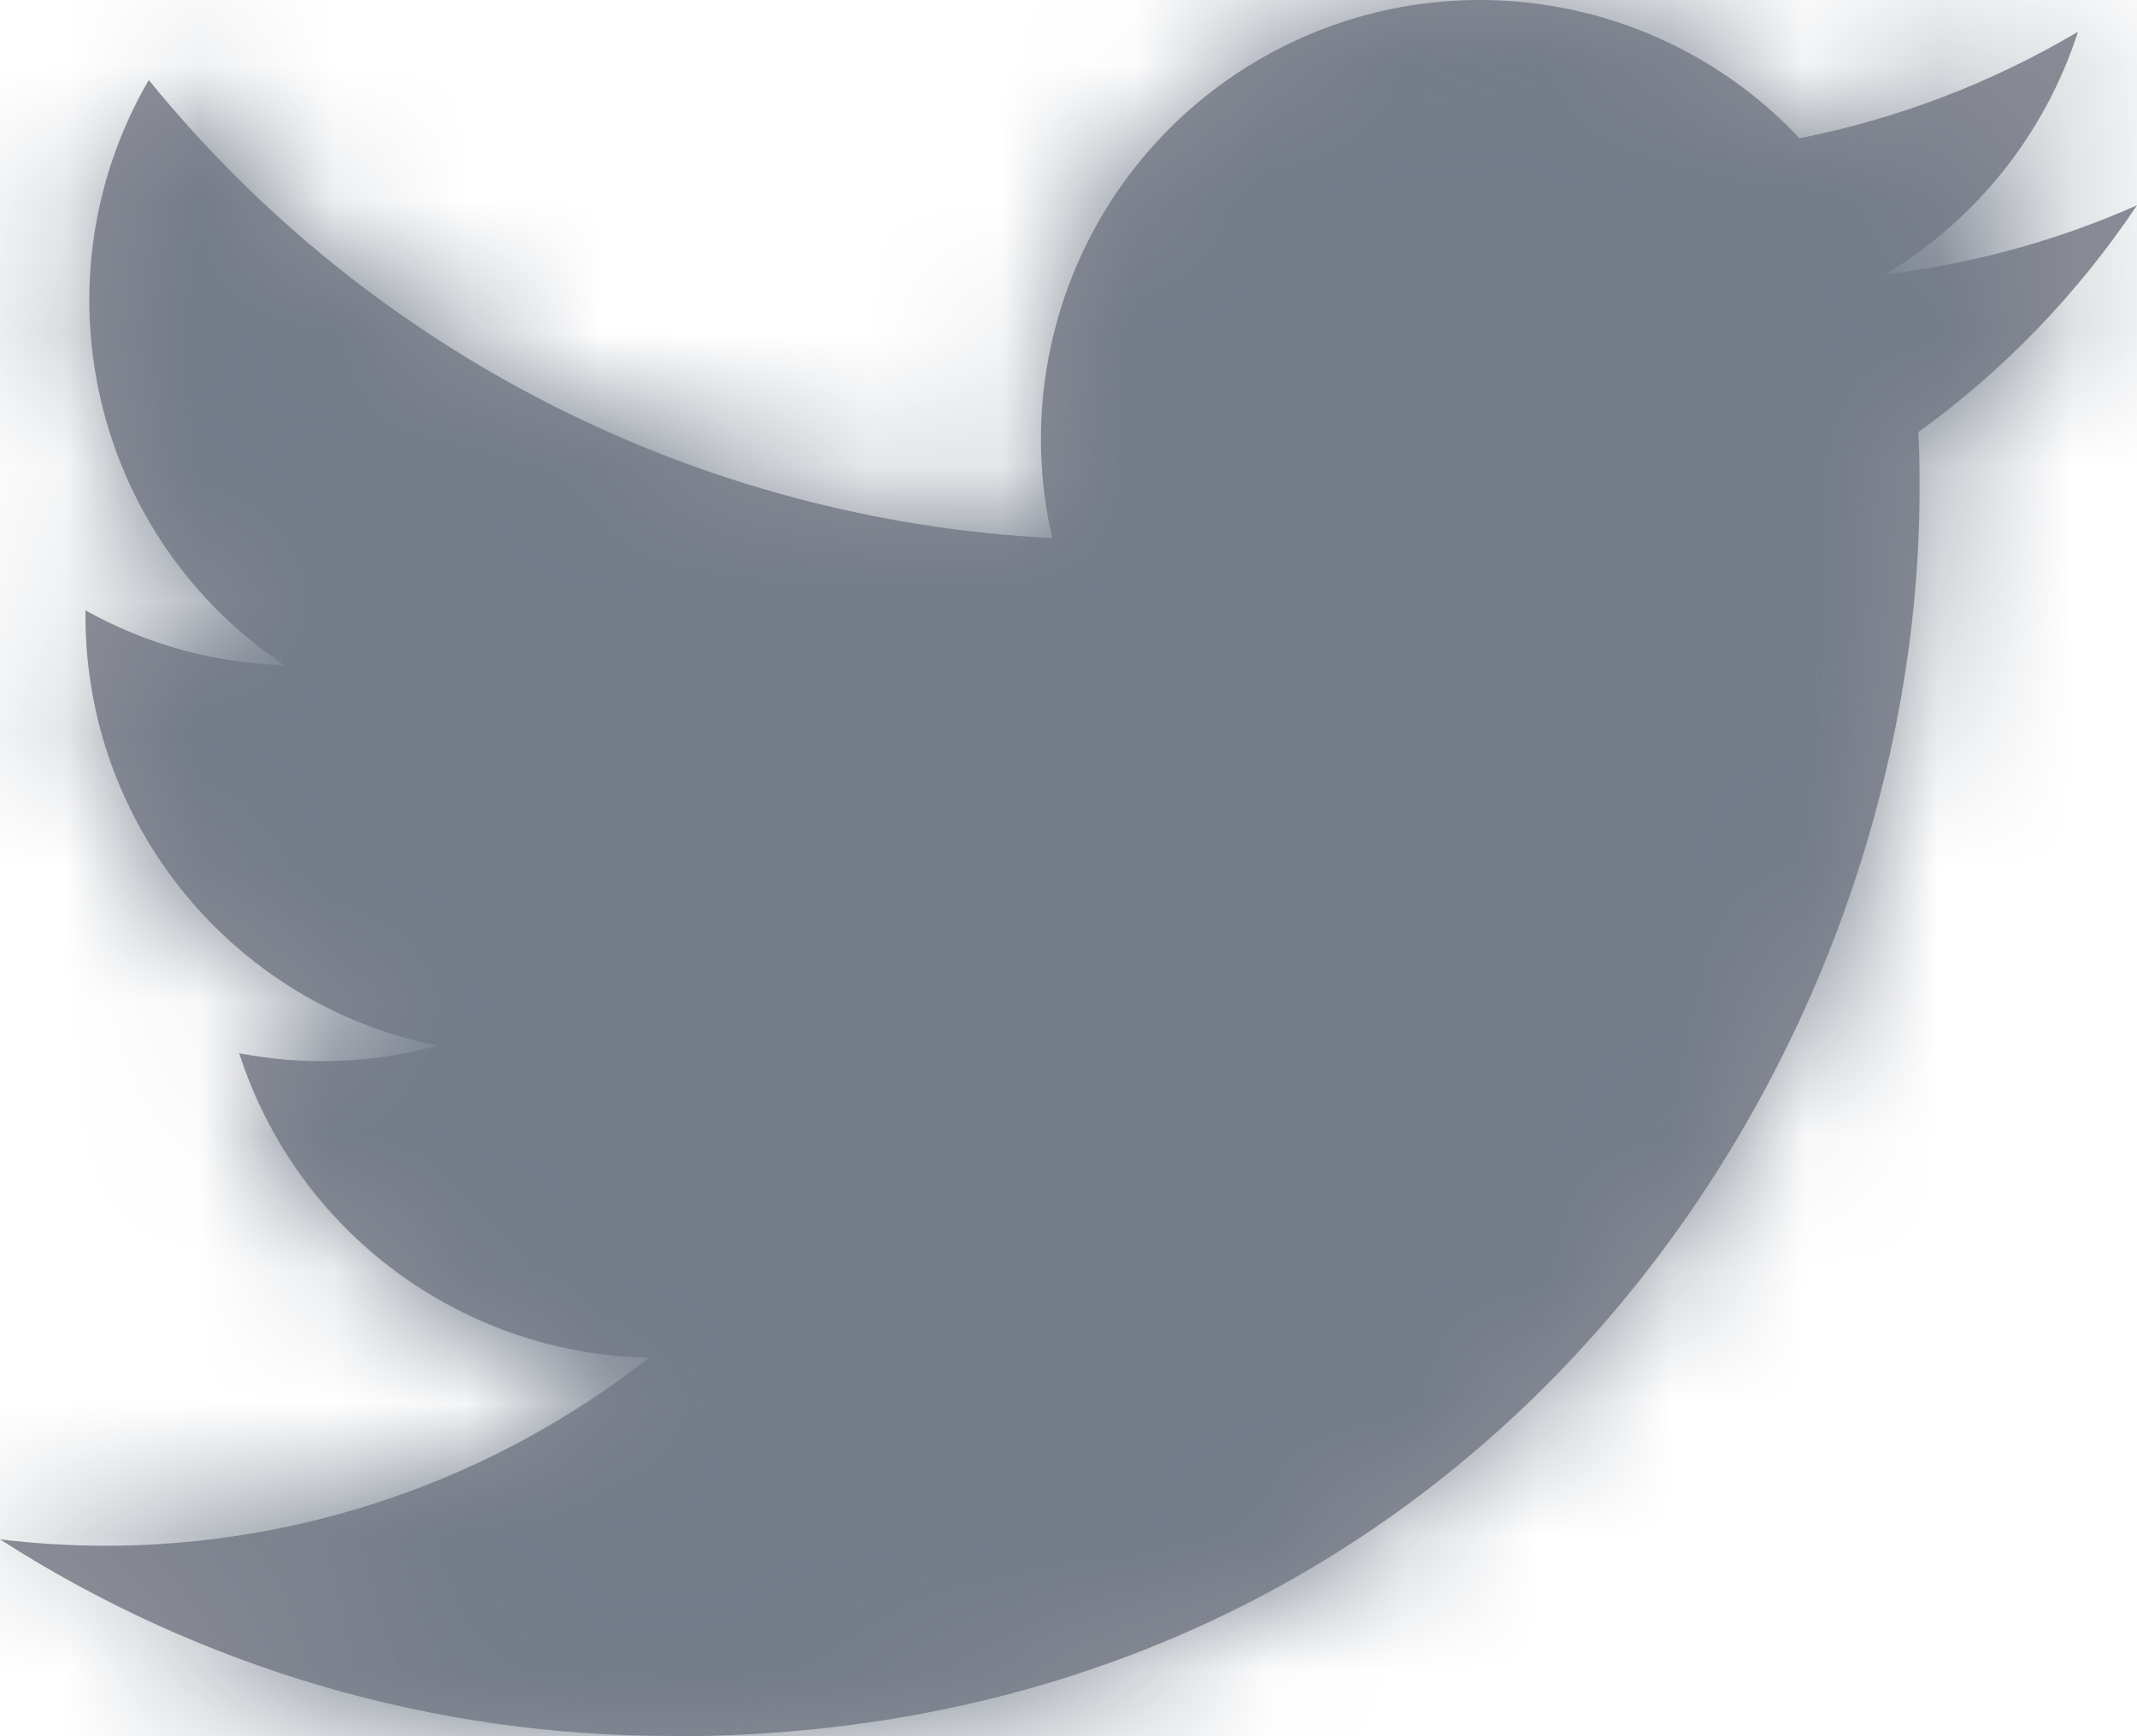 <?xml version="1.0" encoding="UTF-8"?>
<svg width="16px" height="13px" viewBox="0 0 16 13" version="1.1" xmlns="http://www.w3.org/2000/svg" xmlns:xlink="http://www.w3.org/1999/xlink">
    <!-- Generator: Sketch 52.4 (67378) - http://www.bohemiancoding.com/sketch -->
    <title>Atoms / Icons / 24x24/Socials/Dark/twitter</title>
    <desc>Created with Sketch.</desc>
    <defs>
        <path d="M9.032,18.001 C15.069,18.001 18.372,12.999 18.372,8.661 C18.372,8.519 18.372,8.377 18.362,8.236 C19.005,7.772 19.559,7.196 20,6.537 C19.401,6.803 18.765,6.977 18.115,7.054 C18.8,6.643 19.313,5.998 19.558,5.238 C18.913,5.62 18.208,5.89 17.473,6.035 C16.456,4.953 14.839,4.688 13.529,5.389 C12.22,6.09 11.543,7.582 11.879,9.029 C9.24,8.896 6.78,7.65 5.114,5.599 C4.242,7.099 4.687,9.018 6.13,9.981 C5.608,9.966 5.096,9.825 4.64,9.57 L4.64,9.612 C4.64,11.174 5.742,12.52 7.274,12.83 C6.79,12.962 6.283,12.981 5.791,12.886 C6.221,14.223 7.454,15.139 8.858,15.166 C7.696,16.079 6.26,16.575 4.781,16.574 C4.52,16.573 4.259,16.557 4,16.526 C5.501,17.49 7.248,18.001 9.032,17.998" id="path-1"></path>
    </defs>
    <g id="⚙️-UI-Kit" stroke="none" stroke-width="1" fill="none" fill-rule="evenodd">
        <g id="Icons" transform="translate(-136, -317)">
            <g id="Stacked-Group-2" transform="translate(132, 312)">
                <g id="Atoms-/-Icons-/-24x24/Socials/Dark/twitter">
                    <mask id="mask-2" fill="white">
                        <use xlink:href="#path-1"></use>
                    </mask>
                    <use id="Mask" fill="#8D8D97" fill-rule="nonzero" xlink:href="#path-1"></use>
                    <g id="Colors-/-Black-/-Lightest" mask="url(#mask-2)" fill="#727B88" fill-rule="evenodd">
                        <rect id="Rectangle-2" x="0" y="0" width="24" height="24"></rect>
                    </g>
                </g>
            </g>
        </g>
    </g>
</svg>
